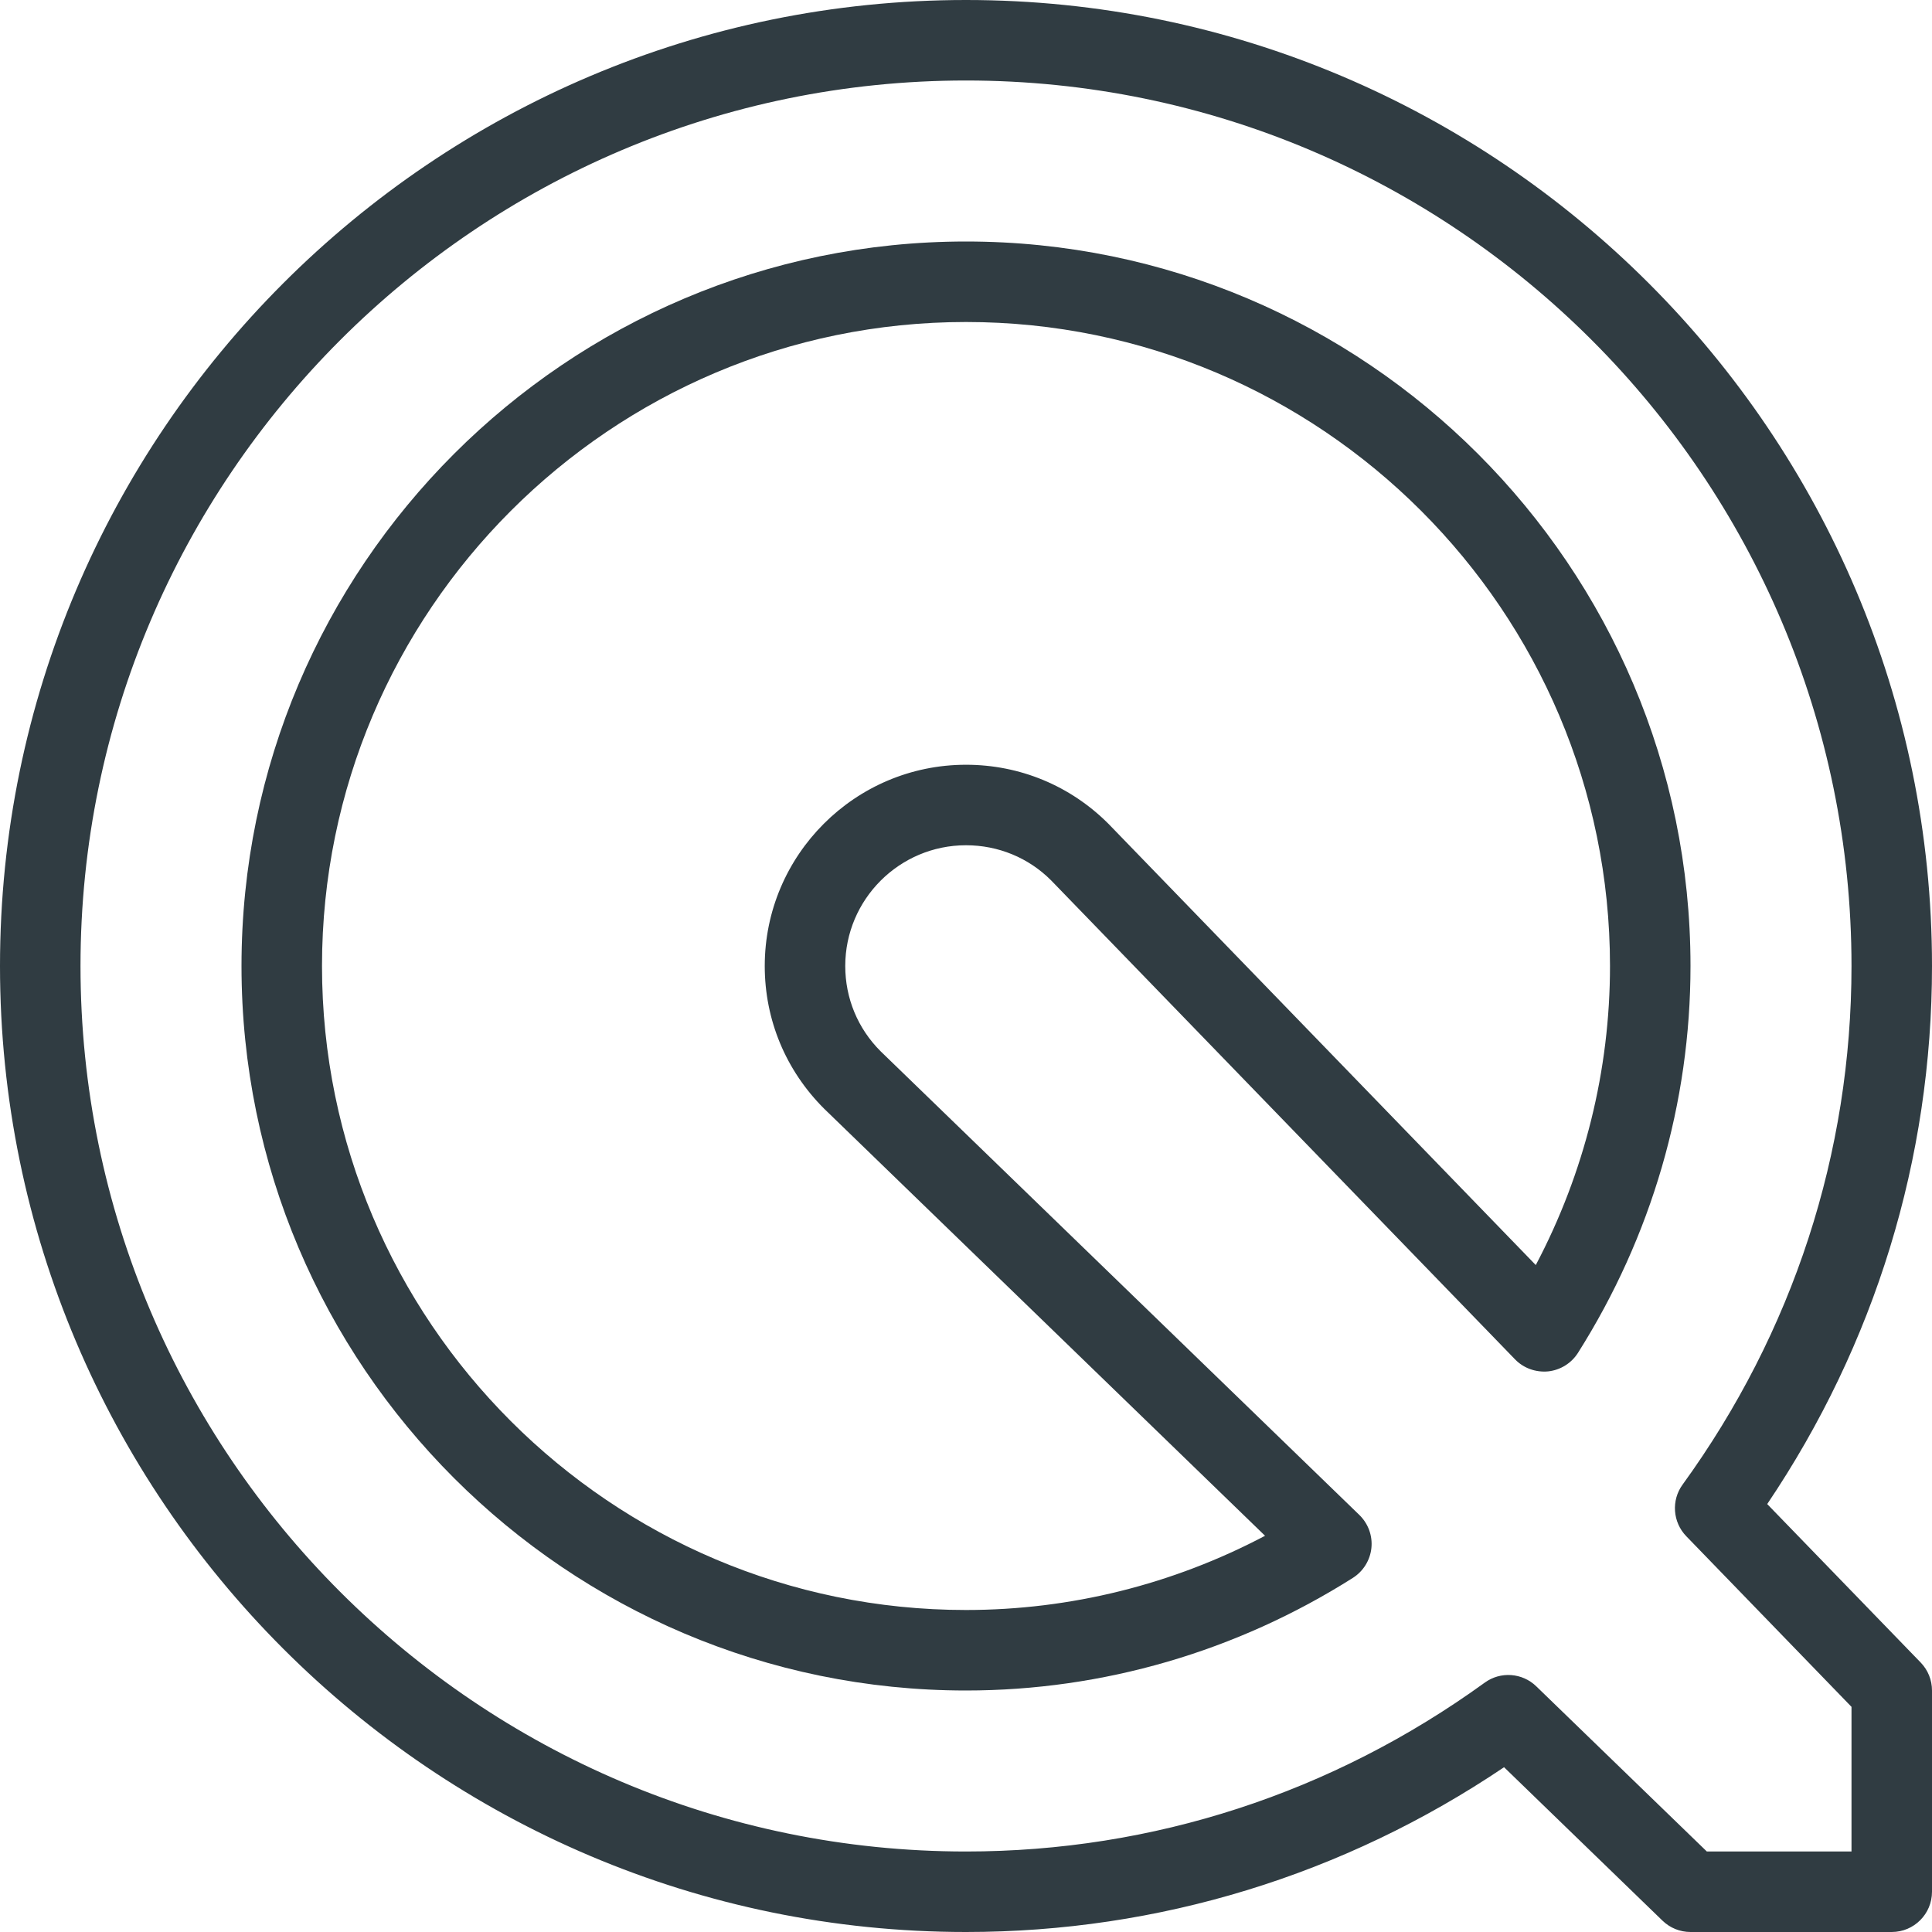 <?xml version="1.0" encoding="iso-8859-1"?>
<!-- Generator: Adobe Illustrator 21.0.0, SVG Export Plug-In . SVG Version: 6.00 Build 0)  -->
<svg version="1.1" id="Layer_1" xmlns="http://www.w3.org/2000/svg" xmlns:xlink="http://www.w3.org/1999/xlink" x="0px" y="0px"
	 viewBox="0 0 24 24" enable-background="new 0 0 24 24" xml:space="preserve">
<g>
	<path fill="#303C42" d="M21.953,18.684C23.293,16.696,24,14.394,24,12c0-6.617-5.383-12-12-12
		S0,5.383,0,12s5.383,12,12,12c2.394,0,4.696-0.707,6.684-2.047l1.968,1.906
		C20.746,23.95,20.87,24,21,24h2.5c0.276,0,0.5-0.224,0.5-0.5V21
		c0-0.13-0.05-0.254-0.141-0.348L21.953,18.684z M23,23h-1.797l-2.119-2.052
		c-0.174-0.169-0.445-0.188-0.641-0.045C16.549,22.274,14.322,23,12,23
		C5.935,23,1,18.065,1,12S5.935,1,12,1s11,4.935,11,11c0,2.322-0.726,4.549-2.098,6.442
		c-0.143,0.196-0.123,0.467,0.045,0.641L23,21.203V23z"/>
	<path fill="#303C42" d="M12,3c-4.962,0-9,4.038-9,9s4.038,9,9,9c1.7,0,3.361-0.484,4.806-1.399
		c0.129-0.082,0.214-0.219,0.23-0.371c0.016-0.153-0.04-0.304-0.15-0.411
		l-5.946-5.759C10.656,12.777,10.5,12.401,10.5,12c0-0.827,0.673-1.5,1.5-1.5
		c0.401,0,0.777,0.156,1.055,0.434l5.765,5.952
		c0.107,0.111,0.259,0.164,0.411,0.15c0.152-0.016,0.289-0.101,0.371-0.23
		C20.516,15.361,21,13.7,21,12C21,7.038,16.962,3,12,3z M19.078,15.715l-5.31-5.483
		C13.296,9.76,12.668,9.5,12,9.5c-1.378,0-2.5,1.122-2.5,2.5c0,0.668,0.26,1.296,0.738,1.773
		l5.477,5.305C14.569,19.683,13.296,20,12,20c-4.411,0-8-3.589-8-8s3.589-8,8-8s8,3.589,8,8
		C20,13.296,19.683,14.569,19.078,15.715z"/>
</g>
<g>
</g>
<g>
</g>
<g>
</g>
<g>
</g>
<g>
</g>
<g>
</g>
<g>
</g>
<g>
</g>
<g>
</g>
<g>
</g>
<g>
</g>
<g>
</g>
<g>
</g>
<g>
</g>
<g>
</g>
</svg>
